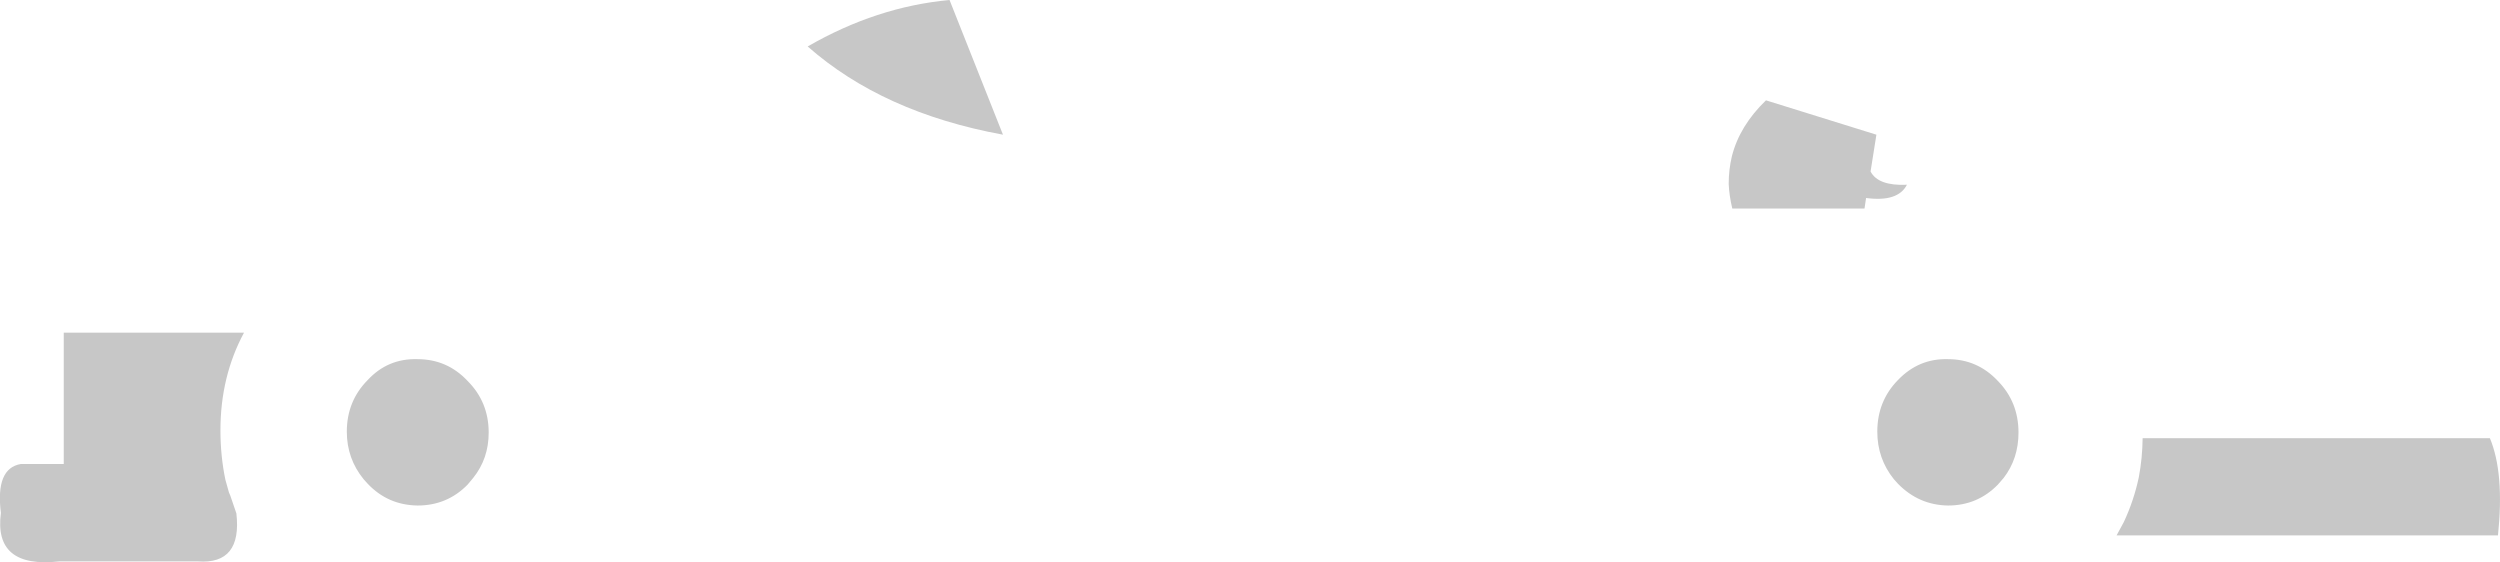 <?xml version="1.0" encoding="UTF-8" standalone="no"?>
<svg xmlns:xlink="http://www.w3.org/1999/xlink" height="125.25px" width="556.85px" xmlns="http://www.w3.org/2000/svg">
  <g transform="matrix(1.0, 0.0, 0.0, 1.0, 278.45, 62.65)">
    <path d="M136.85 -16.2 L107.4 -16.2 Q106.7 -19.15 106.6 -21.7 106.6 -24.85 107.3 -27.8 109.0 -34.6 114.9 -40.3 L139.5 -32.65 138.2 -24.45 Q139.9 -21.2 146.3 -21.5 144.3 -17.6 137.2 -18.55 L136.85 -16.2 M198.8 34.95 L276.15 34.95 Q279.4 42.75 277.95 56.6 L193.0 56.6 194.6 53.65 Q196.85 48.85 197.95 43.65 198.75 39.4 198.8 34.95 M171.15 33.7 Q171.15 39.5 167.85 43.8 L166.55 45.3 Q162.0 49.95 155.45 49.95 148.95 49.85 144.3 45.1 L143.4 44.1 Q139.7 39.5 139.7 33.5 139.7 26.7 144.3 22.0 148.95 17.15 155.45 17.35 162.0 17.35 166.55 22.2 171.15 26.9 171.15 33.7 M-66.95 -62.65 L-55.05 -32.65 Q-81.8 -37.55 -98.55 -52.3 -83.2 -61.15 -66.95 -62.65 M-169.6 33.7 Q-169.6 39.5 -173.05 43.8 L-174.3 45.3 Q-178.85 49.95 -185.45 49.95 -192.05 49.85 -196.55 45.1 L-197.45 44.1 Q-201.2 39.5 -201.2 33.5 -201.2 26.7 -196.55 22.0 -192.05 17.15 -185.45 17.35 -178.85 17.35 -174.3 22.2 -169.6 26.9 -169.6 33.7 M-264.25 40.7 L-264.25 11.45 -224.1 11.45 Q-229.35 21.2 -229.35 33.2 -229.35 38.9 -228.25 44.2 L-227.45 47.05 -227.15 47.75 -225.8 51.7 Q-224.5 63.1 -234.35 62.4 L-265.25 62.4 Q-279.9 64.0 -278.25 51.6 -279.5 41.65 -273.8 40.7 L-264.25 40.7" fill="#c7c7c7" fill-rule="evenodd" stroke="none"/>
  </g>
</svg>
